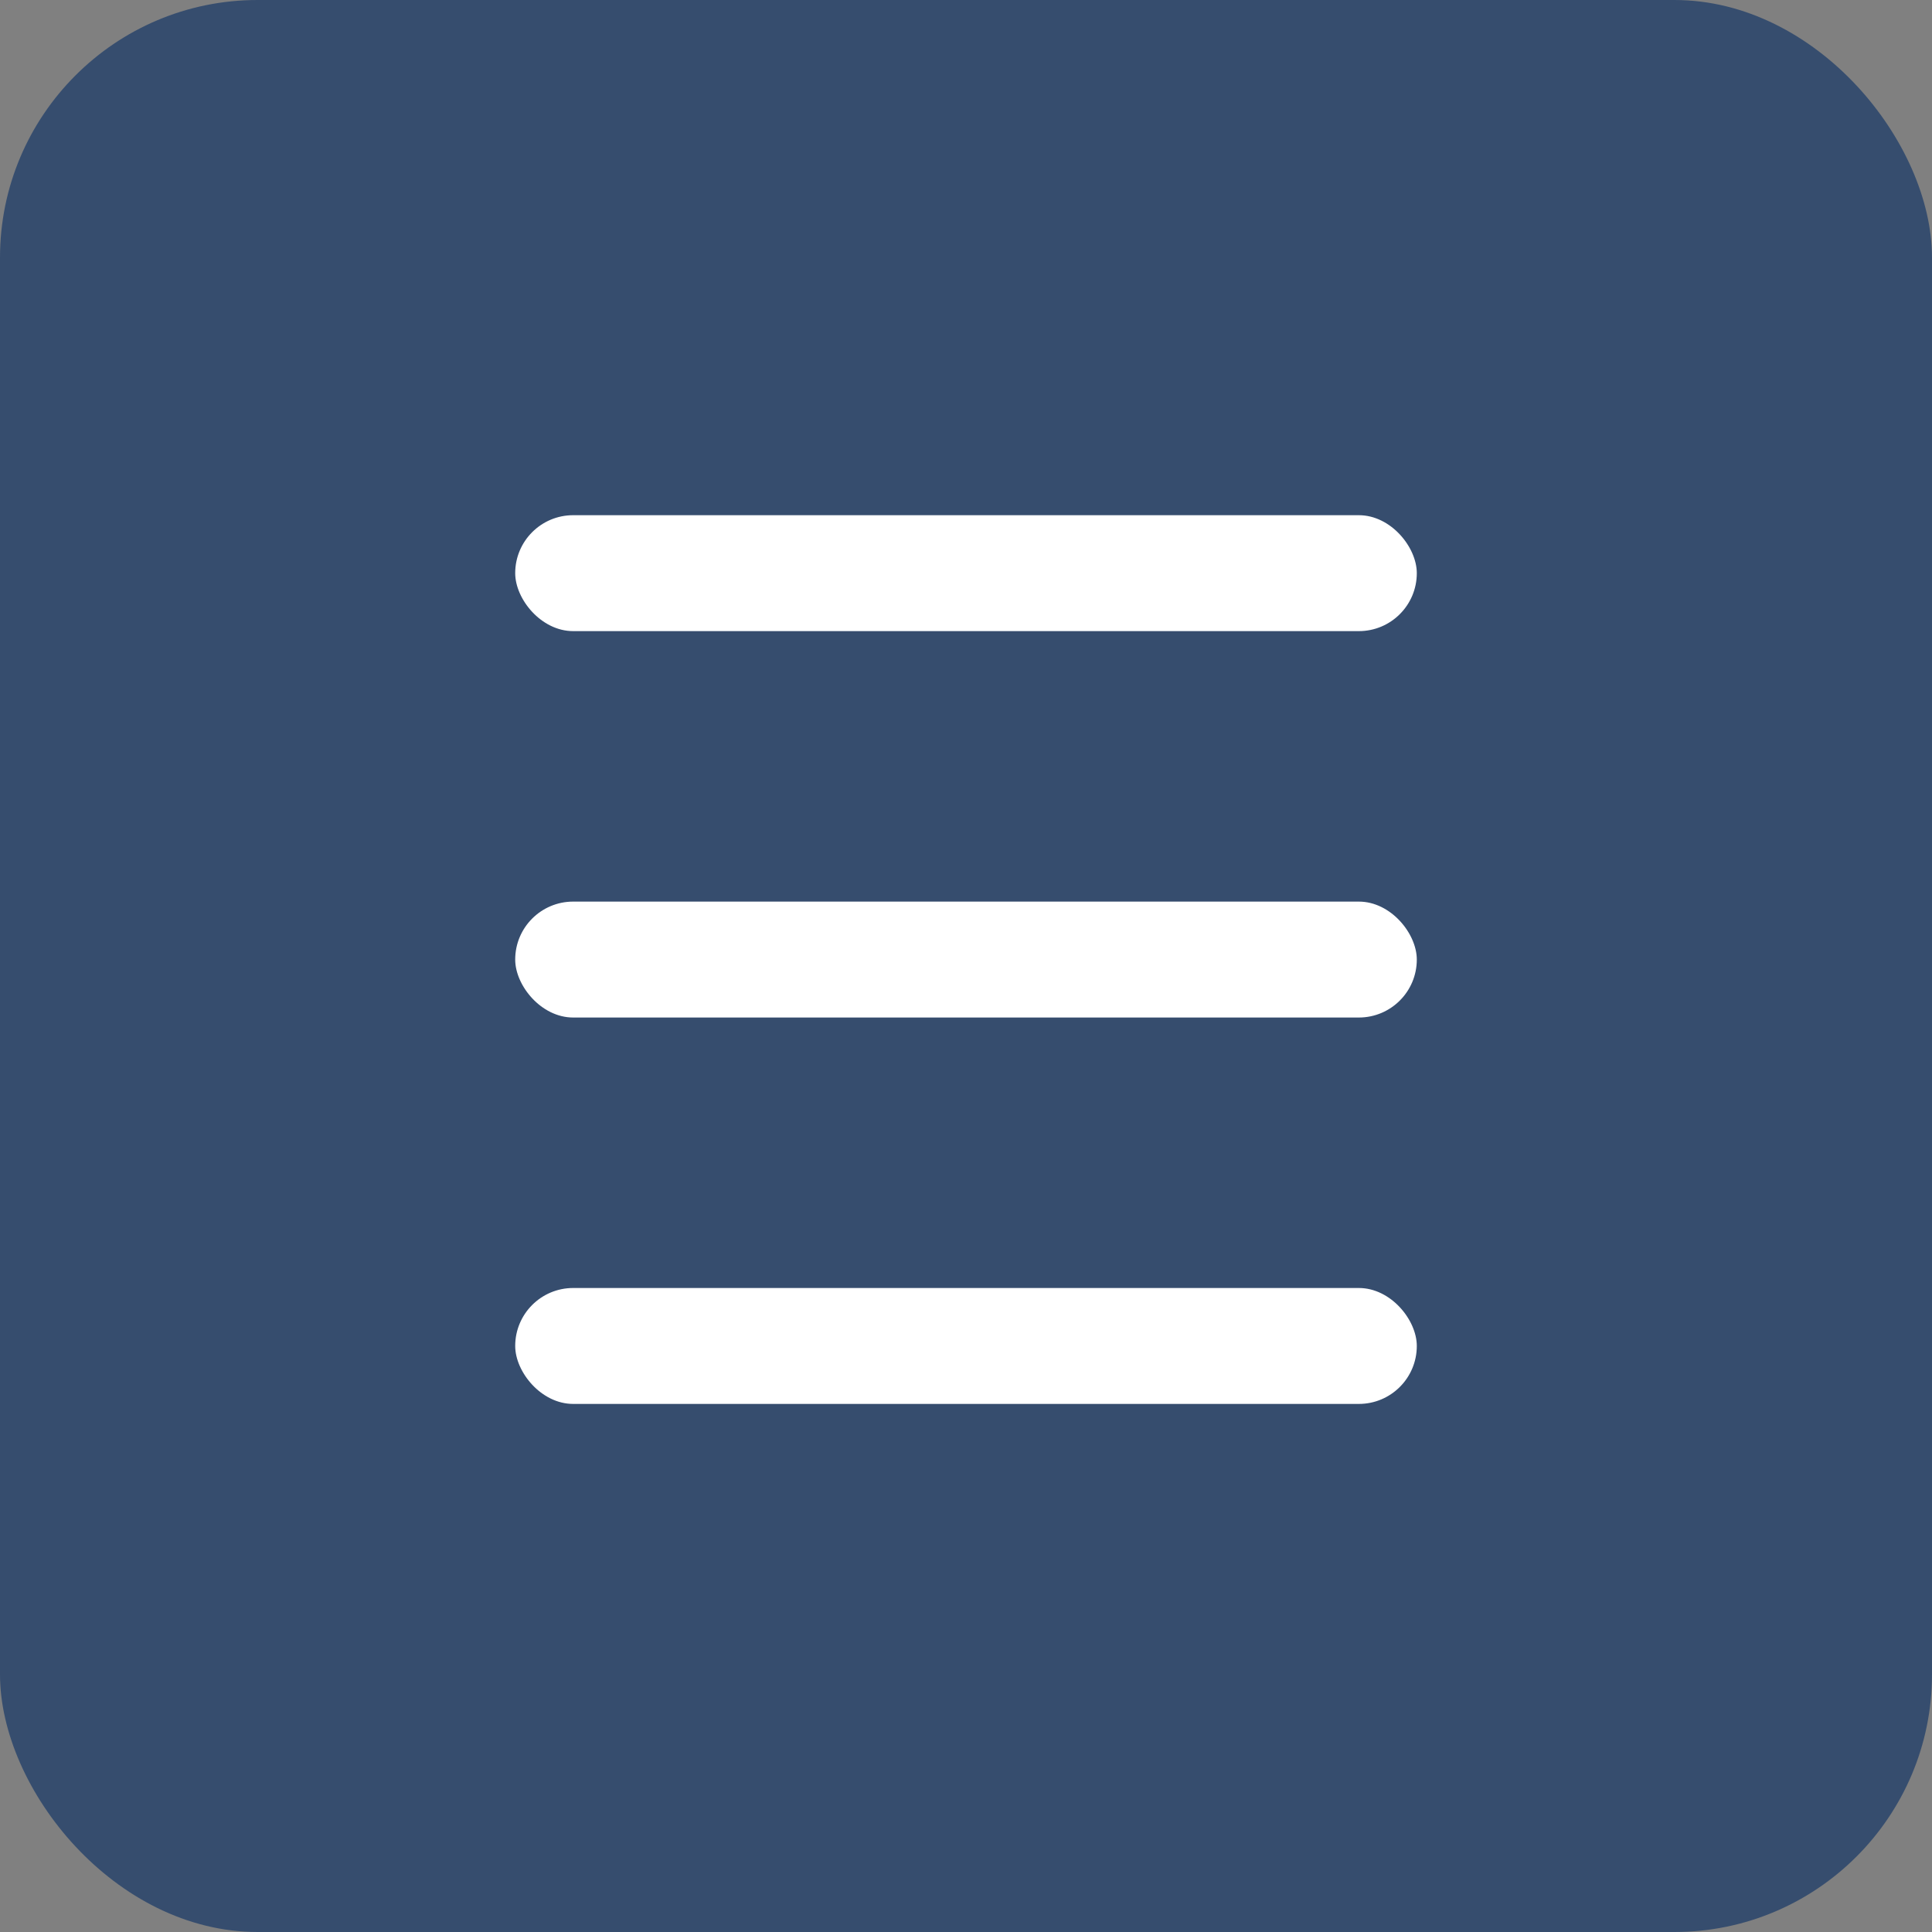 <svg xmlns="http://www.w3.org/2000/svg" width="30" height="30" viewBox="0 0 30 30">
  <rect x="0" y="0" width="30" height="30" fill="#808080" stroke="none"/>
  <g id="组_3" data-name="组 3" transform="translate(-336 -299)">
    <rect id="矩形_4" data-name="矩形 4" width="30" height="30" rx="4" transform="translate(336 299)" fill="#364d6e"/>
    <g id="组_10" data-name="组 10" transform="translate(0 2)">
      <rect id="矩形_5" data-name="矩形 5" width="14" height="1.8" rx="0.9" transform="translate(344 305)" fill="#fff"/>
      <rect id="矩形_6" data-name="矩形 6" width="14" height="1.8" rx="0.9" transform="translate(344 311)" fill="#fff"/>
      <rect id="矩形_7" data-name="矩形 7" width="14" height="1.8" rx="0.9" transform="translate(344 317)" fill="#fff"/>
    </g>
  </g>
</svg>
